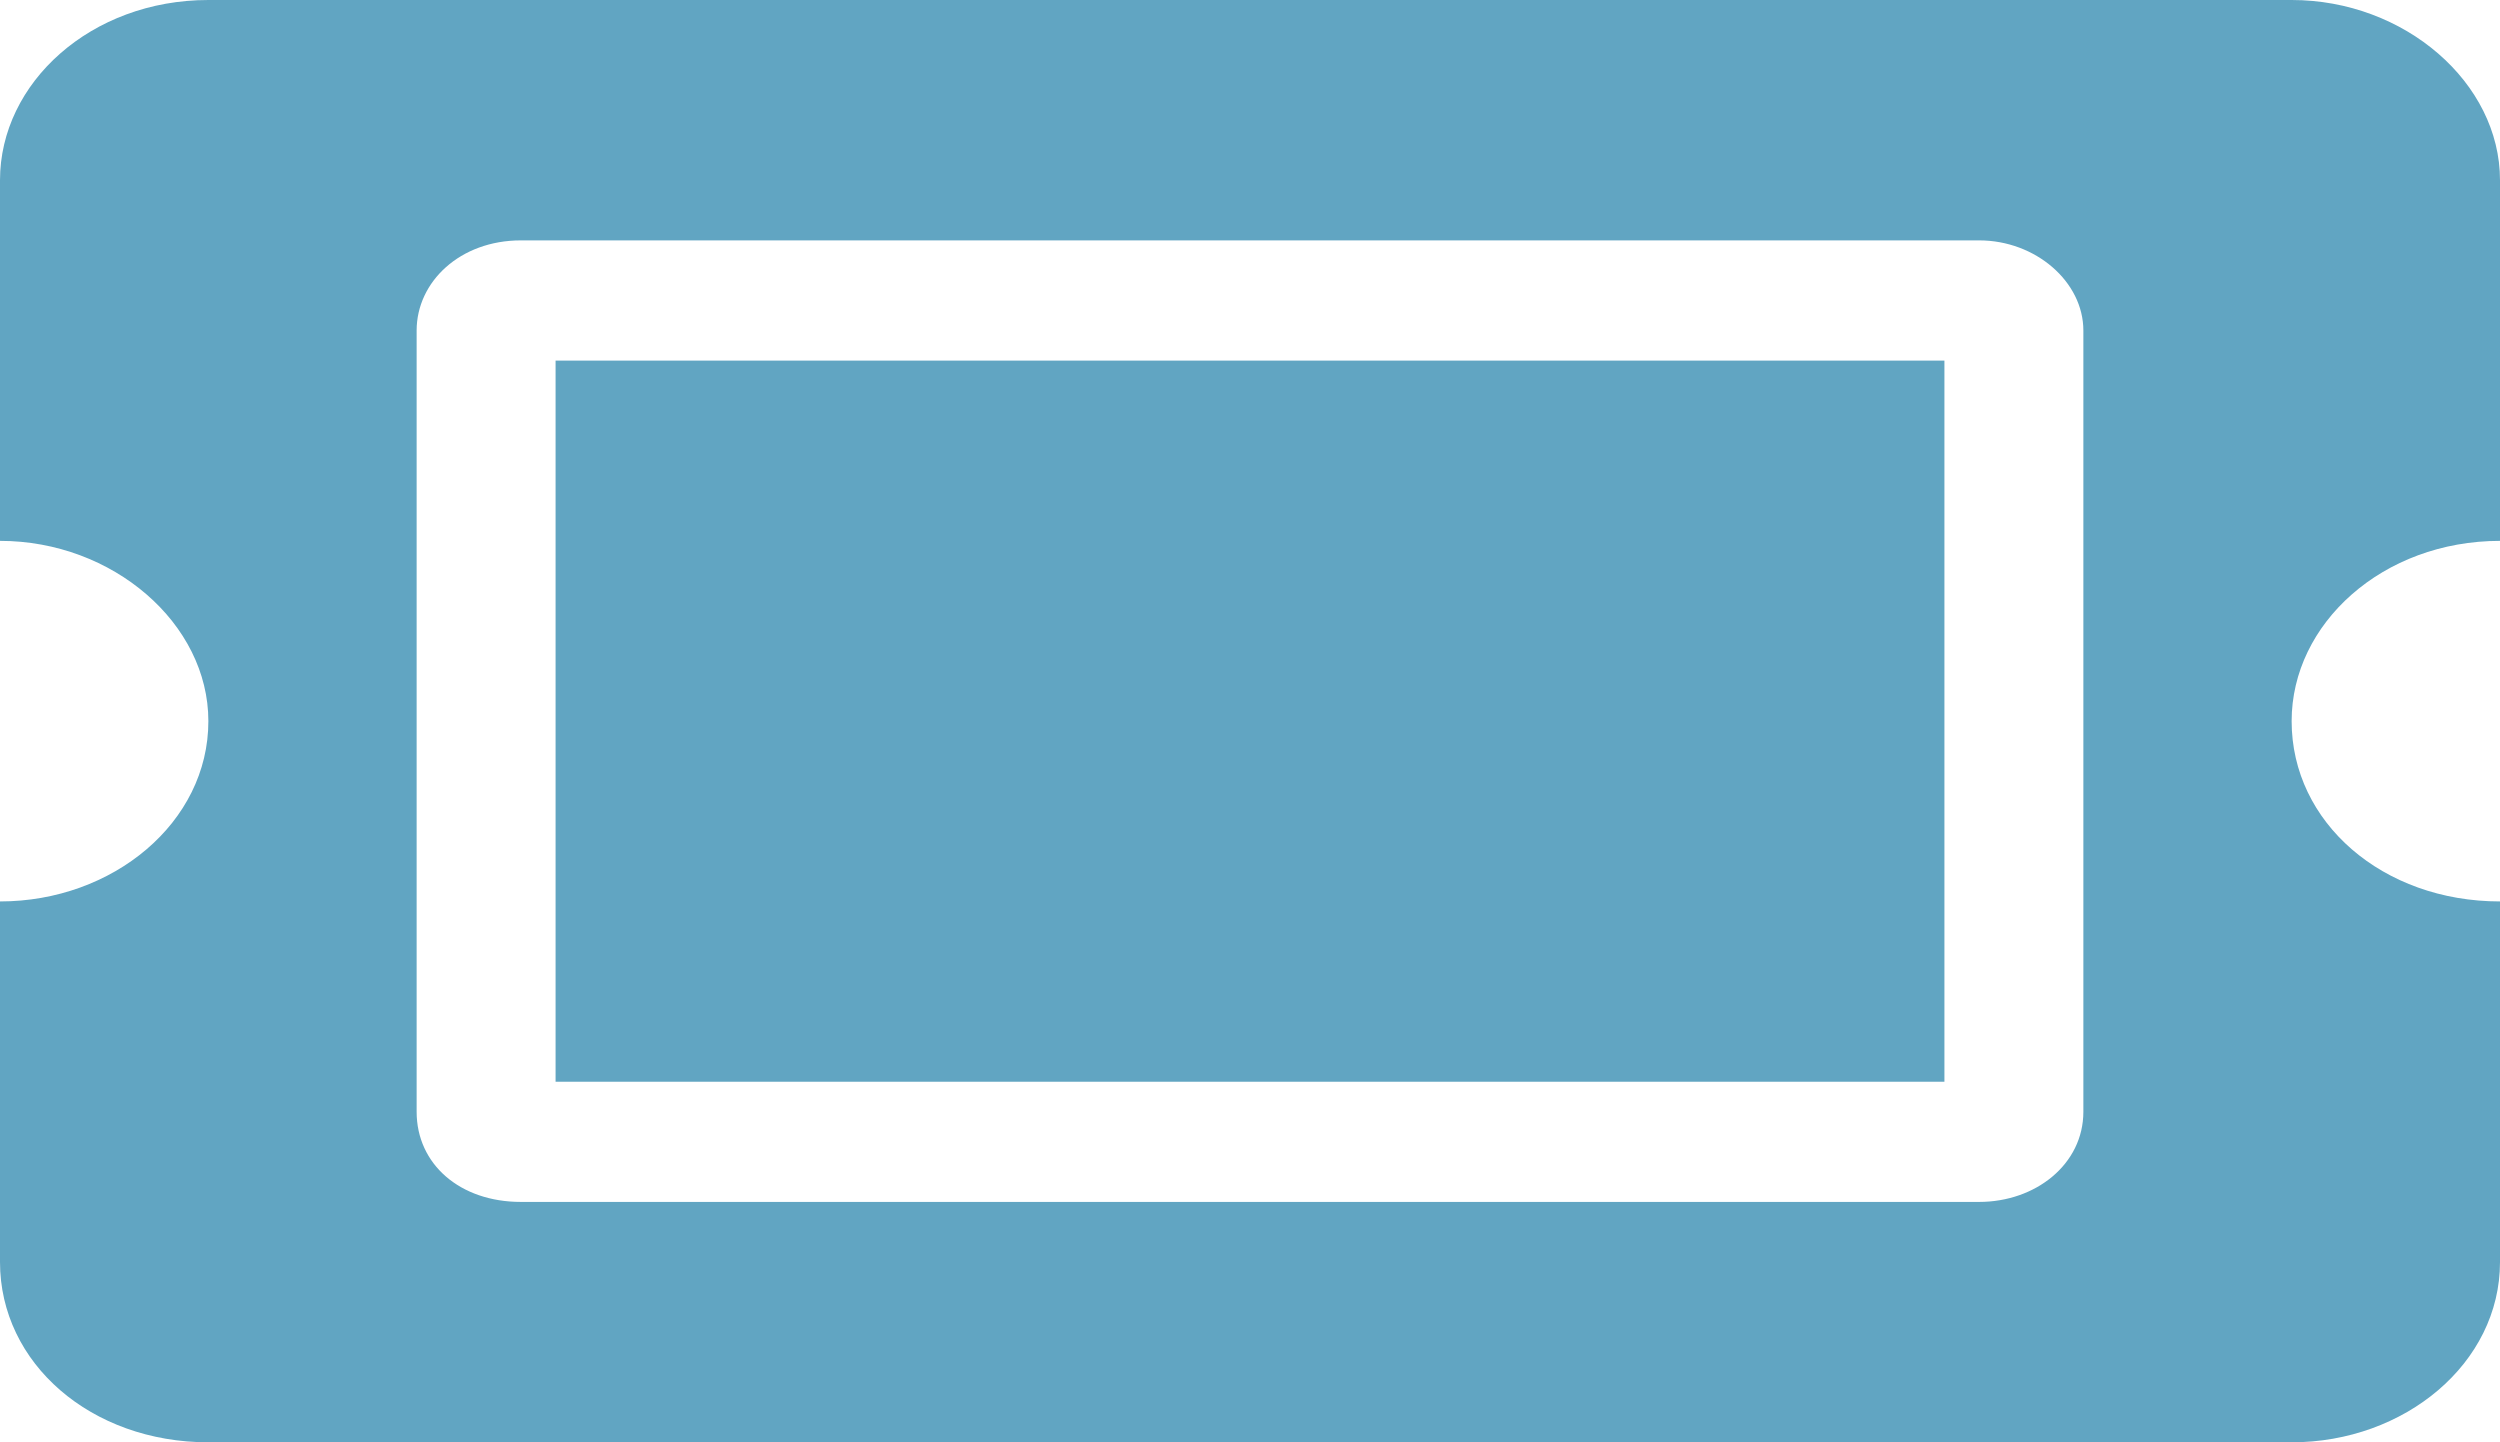 <svg width="26" height="15" viewBox="0 0 26 15" fill="none" xmlns="http://www.w3.org/2000/svg">
<path d="M5.778 3.75V11.25H20.222V3.75H5.778ZM23.833 7.5C23.833 6.484 24.781 5.625 26 5.625V1.875C26 0.859 25.007 0 23.833 0H2.167C0.948 0 0 0.859 0 1.875V5.625C1.174 5.625 2.167 6.484 2.167 7.5C2.167 8.555 1.174 9.375 0 9.375V13.125C0 14.18 0.948 15 2.167 15H23.833C25.007 15 26 14.18 26 13.125V9.375C24.781 9.375 23.833 8.555 23.833 7.5ZM21.667 3.438V11.562C21.667 12.109 21.17 12.5 20.583 12.5H5.417C4.785 12.5 4.333 12.109 4.333 11.562V3.438C4.333 2.93 4.785 2.5 5.417 2.5H20.583C21.17 2.5 21.667 2.93 21.667 3.438Z" fill="#61A5C2"/>
</svg>
